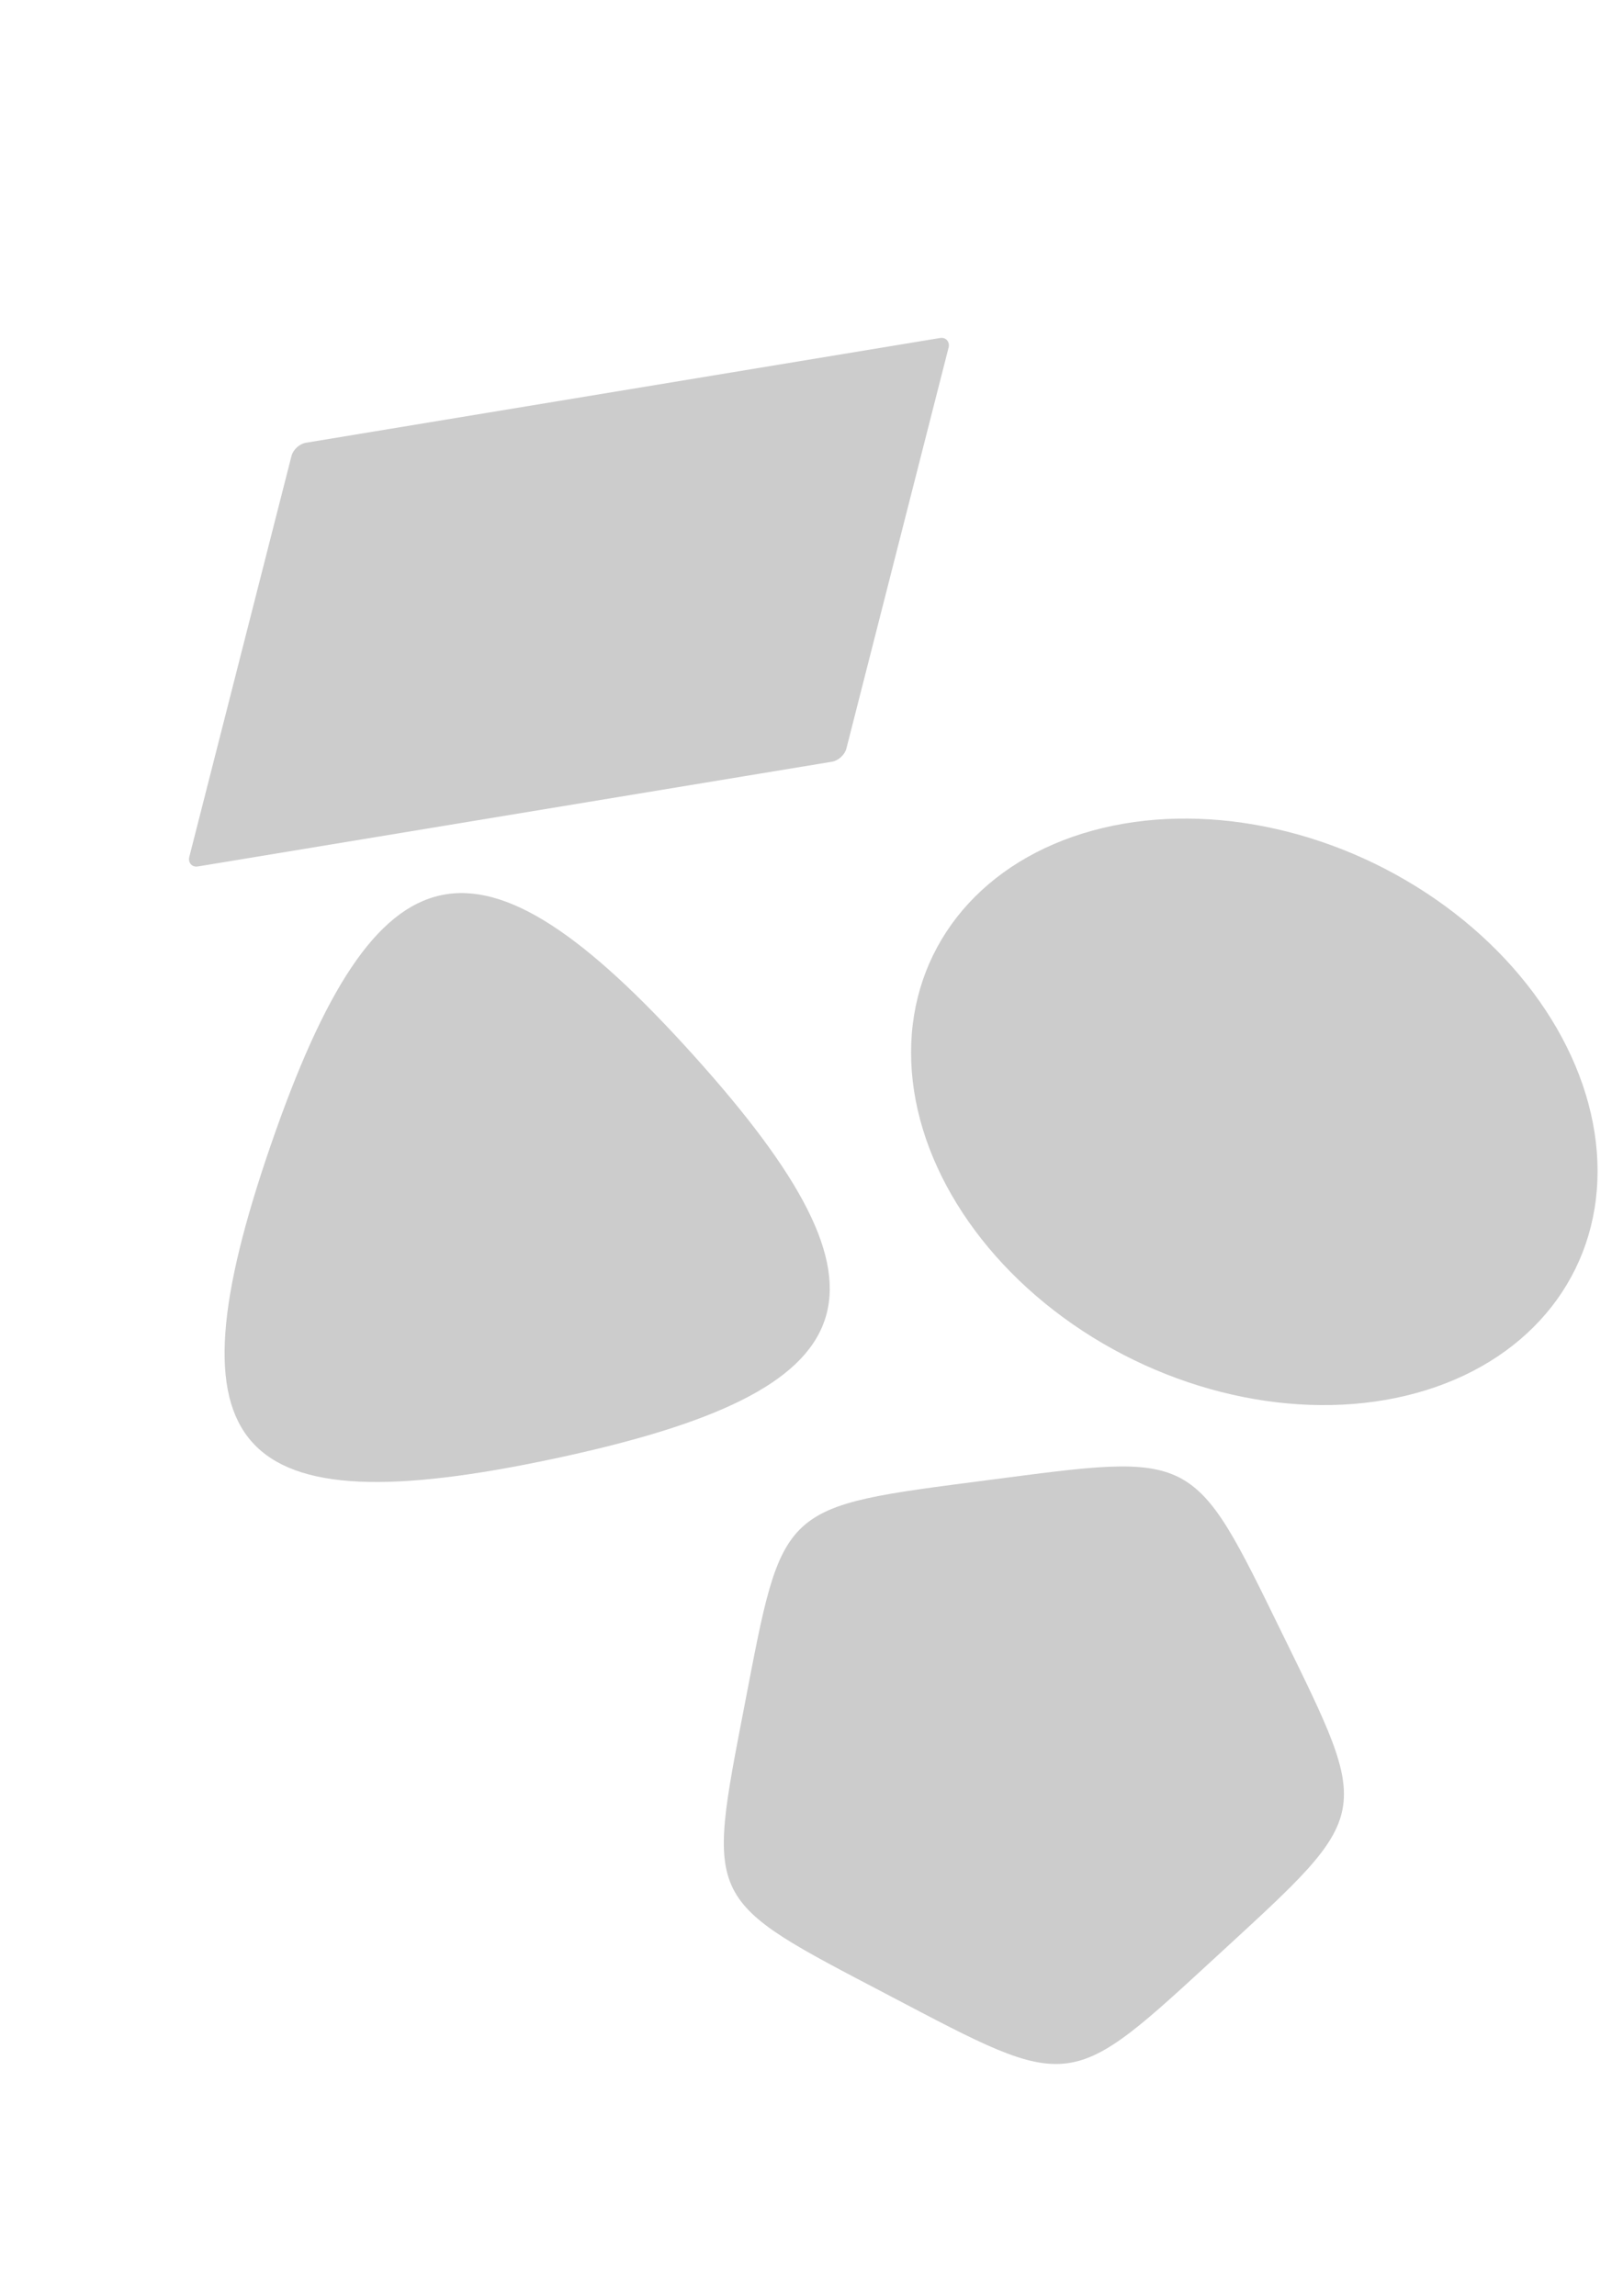 <?xml version="1.0" encoding="UTF-8" standalone="no"?>
<!-- Created with Inkscape (http://www.inkscape.org/) -->

<svg
   xmlns:dc="http://purl.org/dc/elements/1.1/"
   xmlns:cc="http://creativecommons.org/ns#"
   xmlns:rdf="http://www.w3.org/1999/02/22-rdf-syntax-ns#"
   xmlns:svg="http://www.w3.org/2000/svg"
   xmlns="http://www.w3.org/2000/svg"
   xmlns:sodipodi="http://sodipodi.sourceforge.net/DTD/sodipodi-0.dtd"
   xmlns:inkscape="http://www.inkscape.org/namespaces/inkscape"
   width="210mm"
   height="297mm"
   viewBox="0 0 210 297"
   version="1.1"
   id="svg8"
   inkscape:version="0.92.4 (5da689c313, 2019-01-14)"
   sodipodi:docname="Shapes.svg">
  <defs
     id="defs2" />
  <sodipodi:namedview
     id="base"
     pagecolor="#ffffff"
     bordercolor="#666666"
     borderopacity="1.0"
     inkscape:pageopacity="0.0"
     inkscape:pageshadow="2"
     inkscape:zoom="0.7"
     inkscape:cx="412.3438"
     inkscape:cy="593.22711"
     inkscape:document-units="mm"
     inkscape:current-layer="layer1"
     showgrid="false"
     inkscape:window-width="1920"
     inkscape:window-height="1057"
     inkscape:window-x="-8"
     inkscape:window-y="-8"
     inkscape:window-maximized="1" />
  <g
     inkscape:label="Layer 1"
     inkscape:groupmode="layer"
     id="layer1">
    <rect
       style="opacity:1;fill:#cccccc;fill-opacity:1;stroke:#ffffff;stroke-width:0.219;stroke-opacity:0"
       id="rect3715"
       width="86.147"
       height="56.566"
       x="55.794"
       y="68.749"
       ry="1.505"
       transform="matrix(0.987,-0.163,-0.247,0.969,0,0)" />
    <ellipse
       style="opacity:1;fill:#cccccc;fill-opacity:1;stroke:#ffffff;stroke-width:0.409;stroke-opacity:0"
       id="path4522"
       cx="164.768"
       cy="115.824"
       rx="45.089"
       ry="37.156"
       transform="matrix(0.985,0.17,0,1,0,0)" />
    <path
       sodipodi:type="star"
       style="opacity:1;fill:#cccccc;fill-opacity:1;stroke:#ffffff;stroke-width:0.265;stroke-opacity:0"
       id="path4526"
       sodipodi:sides="3"
       sodipodi:cx="59.720238"
       sodipodi:cy="207.41963"
       sodipodi:r1="54.102112"
       sodipodi:r2="42.540382"
       sodipodi:arg1="1.6968844"
       sodipodi:arg2="2.744082"
       inkscape:flatsided="true"
       inkscape:rounded="0.76"
       inkscape:randomized="0"
       d="m 52.917,261.092 c -70.652,-8.956 -79.359,-29.692 -36.276,-86.401 43.082,-56.709 65.394,-53.881 92.964,11.784 27.57,65.665 13.965,83.573 -56.687,74.617 z"
       inkscape:transform-center-x="-5.9349779"
       inkscape:transform-center-y="0.37679695"
       transform="matrix(0.564,-0.195,0.187,0.552,-7.001,54.903)" />
    <path
       sodipodi:type="star"
       style="opacity:1;fill:#cccccc;fill-opacity:1;stroke:#ffffff;stroke-width:0.265;stroke-opacity:0"
       id="path4530"
       sodipodi:sides="5"
       sodipodi:cx="43.089287"
       sodipodi:cy="230.4762"
       sodipodi:r1="32.820873"
       sodipodi:r2="26.552645"
       sodipodi:arg1="2.4704488"
       sodipodi:arg2="3.0987673"
       inkscape:flatsided="true"
       inkscape:rounded="0.63"
       inkscape:randomized="-0.002"
       d="M 17.4,250.88 C 2.308,231.806 2.25,232.595 15.685,212.325 c 13.436,-20.271 12.733,-20.038 36.139,-13.523 23.406,6.515 23.113,5.93 24.089,30.223 0.976,24.292 1.394,23.749 -21.391,32.25 -22.785,8.501 -22.031,8.681 -37.123,-10.394 z"
       inkscape:transform-center-x="-0.45917785"
       inkscape:transform-center-y="1.9603852"
       transform="matrix(1.033,-0.428,0.438,0.997,-12.833,15.459)" />
  </g>
</svg>
